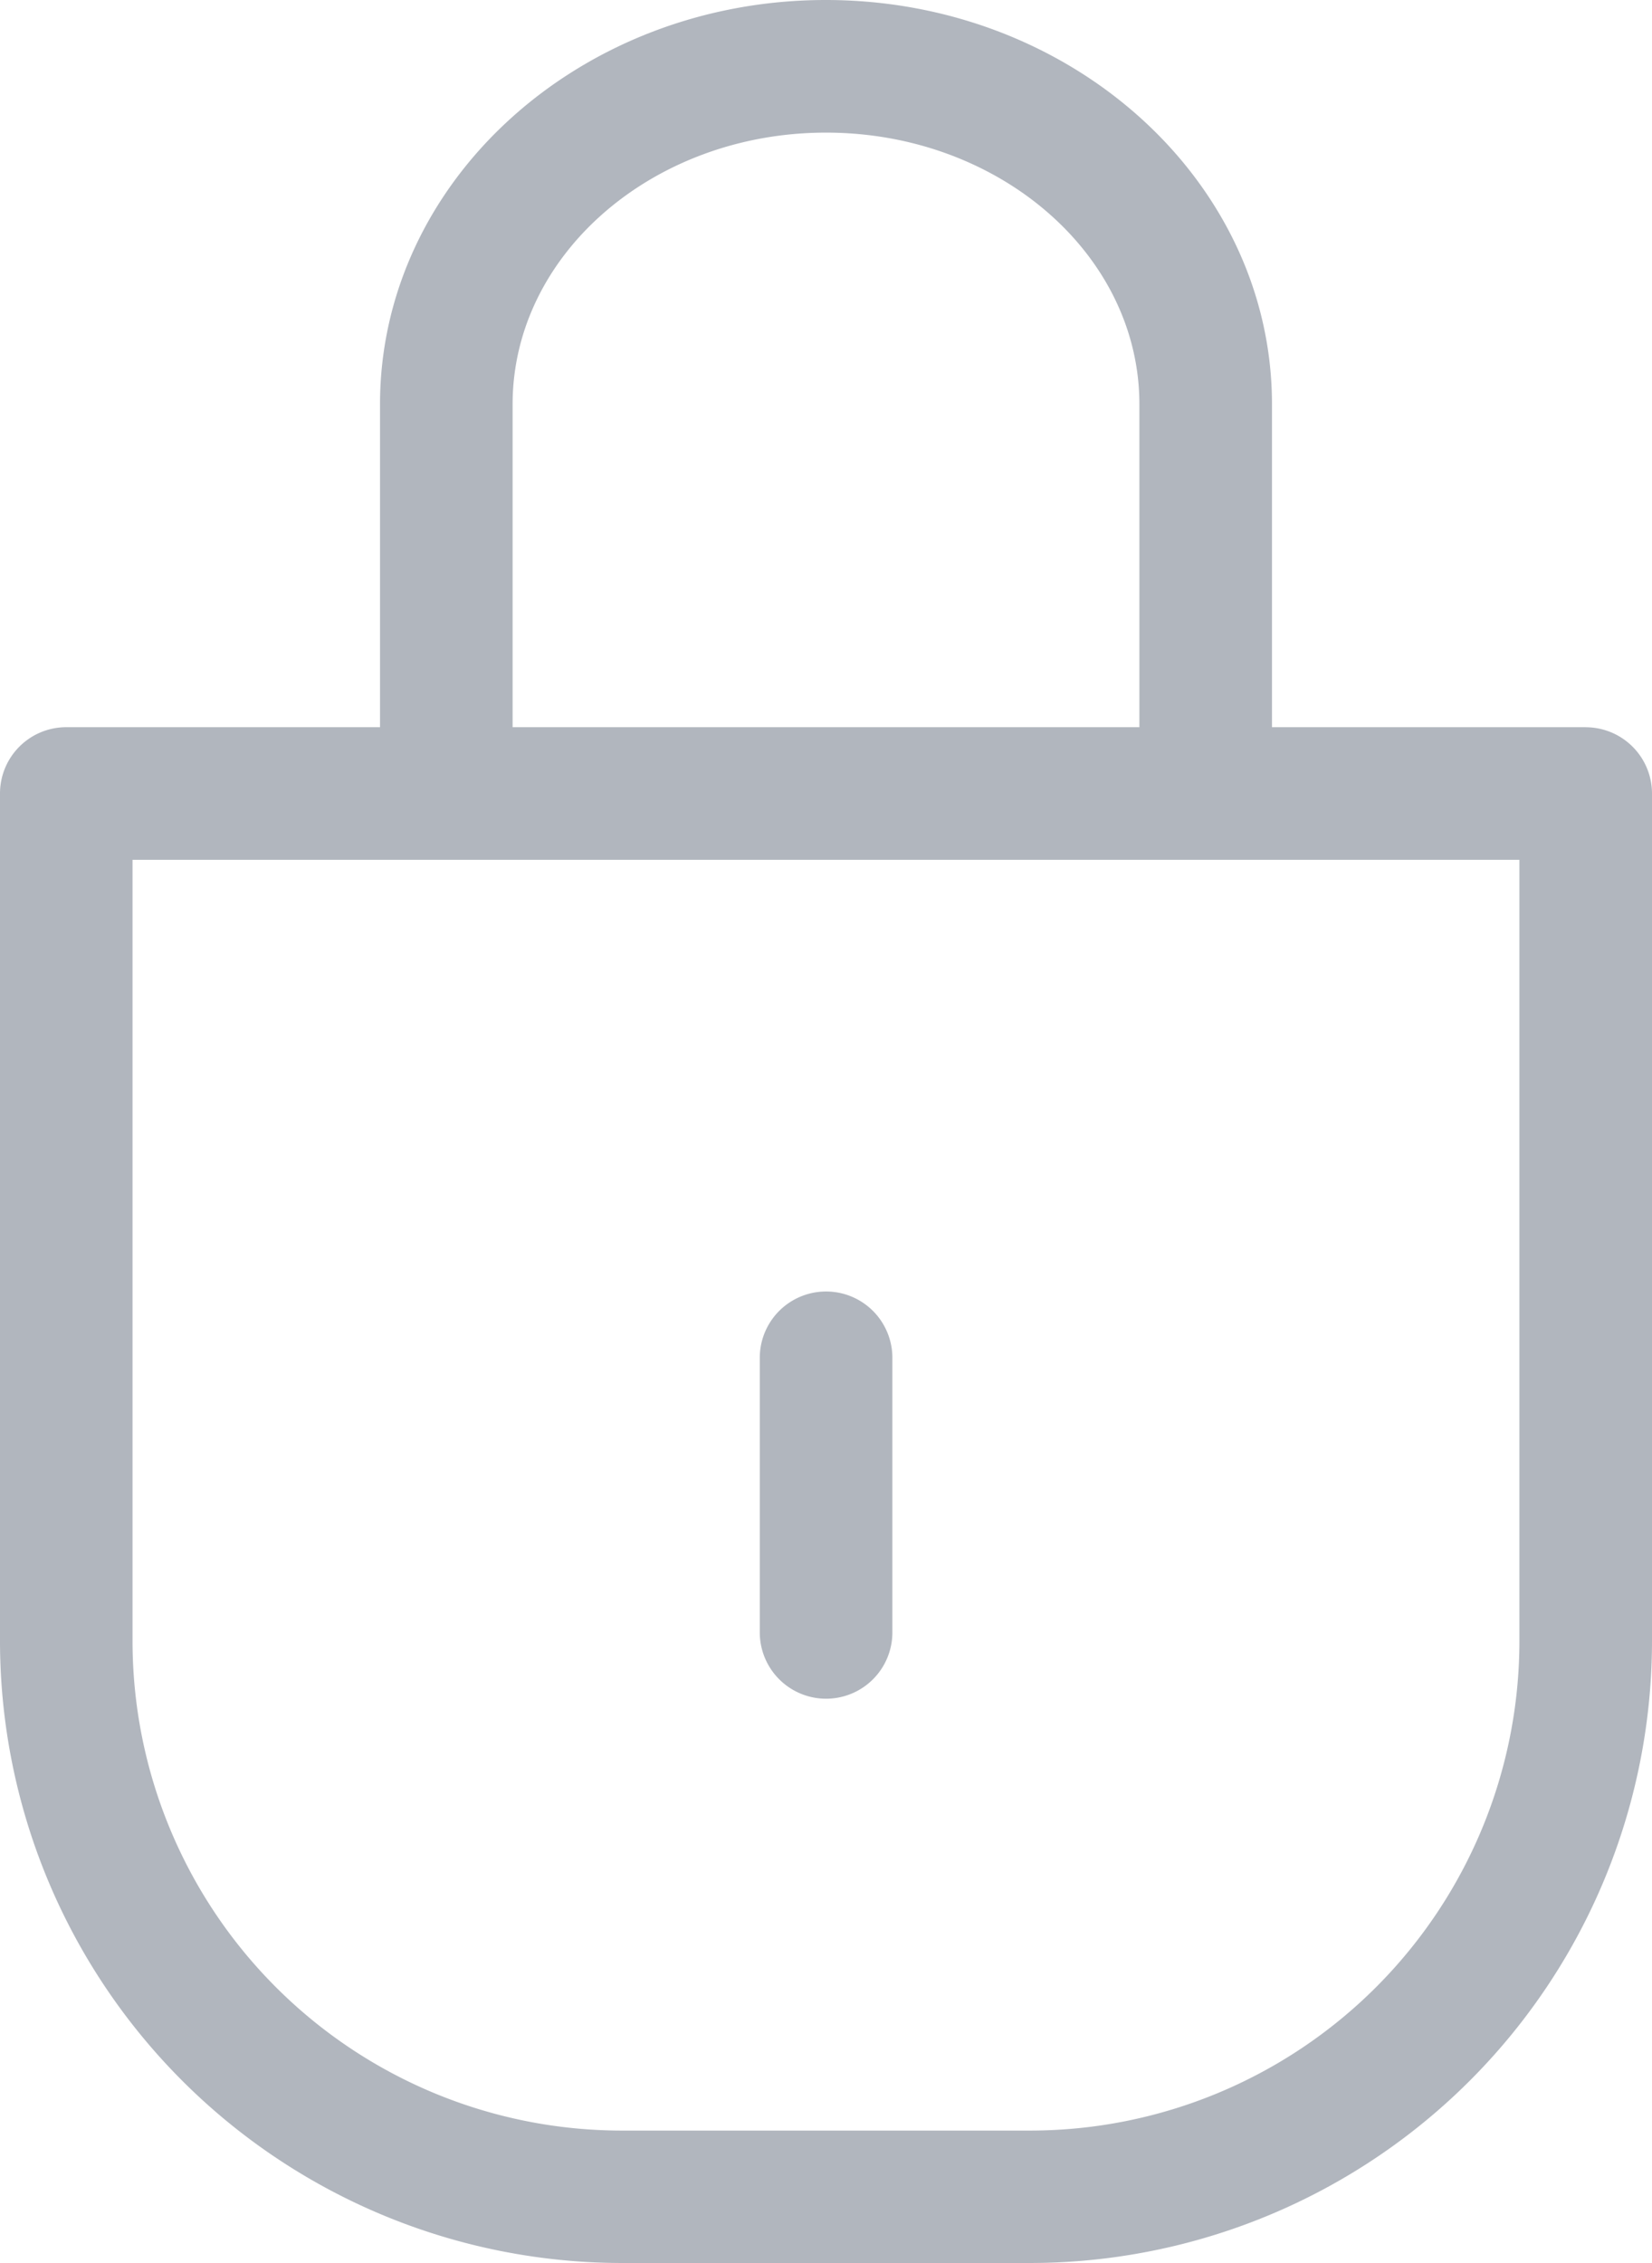 <svg id="privacy_1_" data-name="privacy (1)" xmlns="http://www.w3.org/2000/svg" width="32.008" height="43.838" viewBox="0 0 32.008 43.838">
  <path id="Path_3" data-name="Path 3" d="M173.2,300.088a1.284,1.284,0,0,0,1.284-1.284v-5.32a1.284,1.284,0,0,0-2.569,0v5.32A1.285,1.285,0,0,0,173.2,300.088Zm0,0" transform="translate(-157.194 -267.181)" fill="#b1b6be"/>
  <path id="Path_4" data-name="Path 4" d="M30.723,14.087H24.645V7.831C24.645,3.513,20.768,0,16,0S7.363,3.513,7.363,7.831v6.256H1.284A1.284,1.284,0,0,0,0,15.372V31.8A12.055,12.055,0,0,0,12.041,43.838h7.925A12.055,12.055,0,0,0,32.008,31.8V15.372a1.285,1.285,0,0,0-1.285-1.284ZM9.932,7.831c0-2.9,2.724-5.262,6.072-5.262s6.072,2.361,6.072,5.262v6.256H9.932ZM29.439,31.8a9.484,9.484,0,0,1-9.473,9.473H12.041A9.484,9.484,0,0,1,2.568,31.8V16.656H29.439Zm0,0" transform="translate(0 0)" fill="#b1b6be"/>
</svg>
